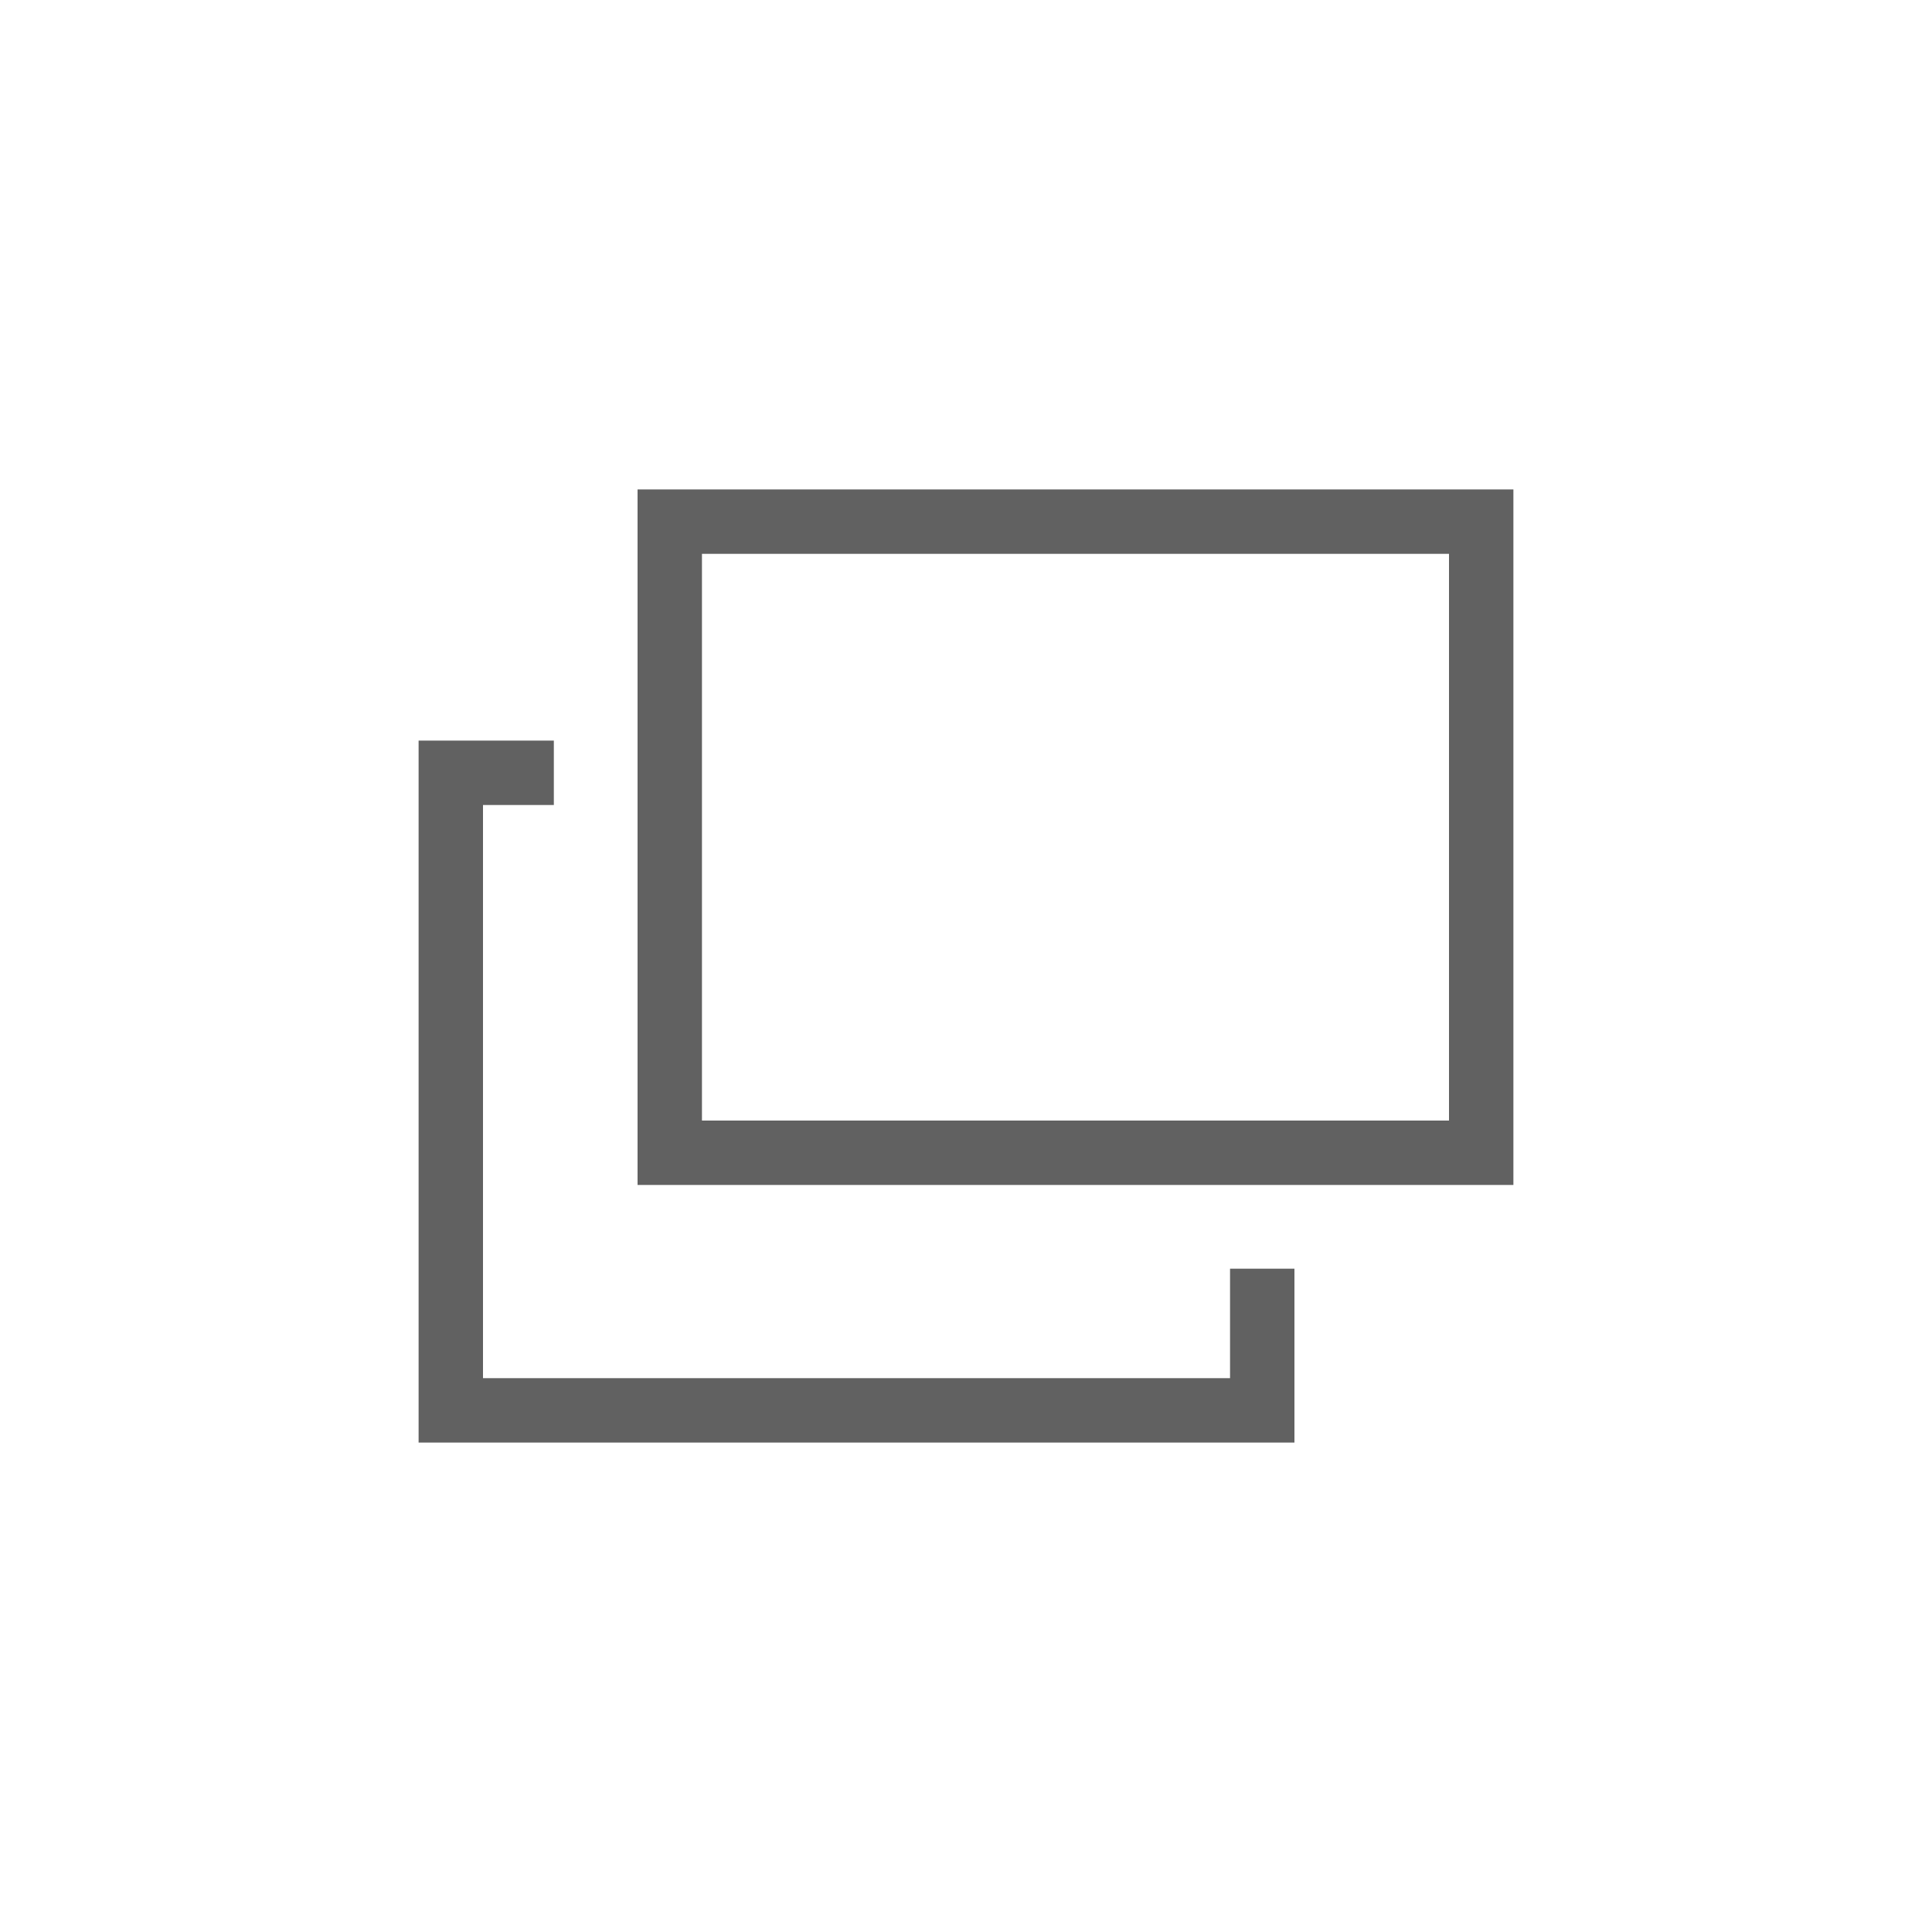 <svg xmlns="http://www.w3.org/2000/svg" xmlns:xlink="http://www.w3.org/1999/xlink" id="Layer_1" width="30" height="30" x="0" y="0" version="1.1" viewBox="0 0 30 30" style="enable-background:new 0 0 30 30" xml:space="preserve"><style type="text/css">.st0{fill:none;stroke:#616161;stroke-miterlimit:10}</style><g id="XMLID_3_"><g id="XMLID_95_"><polyline id="XMLID_97_" points="19.6 19.7 19.6 21.9 7 21.9 7 12 8.6 12" class="st0"/><rect id="XMLID_96_" width="12.6" height="9.8" x="10.4" y="8.1" class="st0"/></g></g></svg>